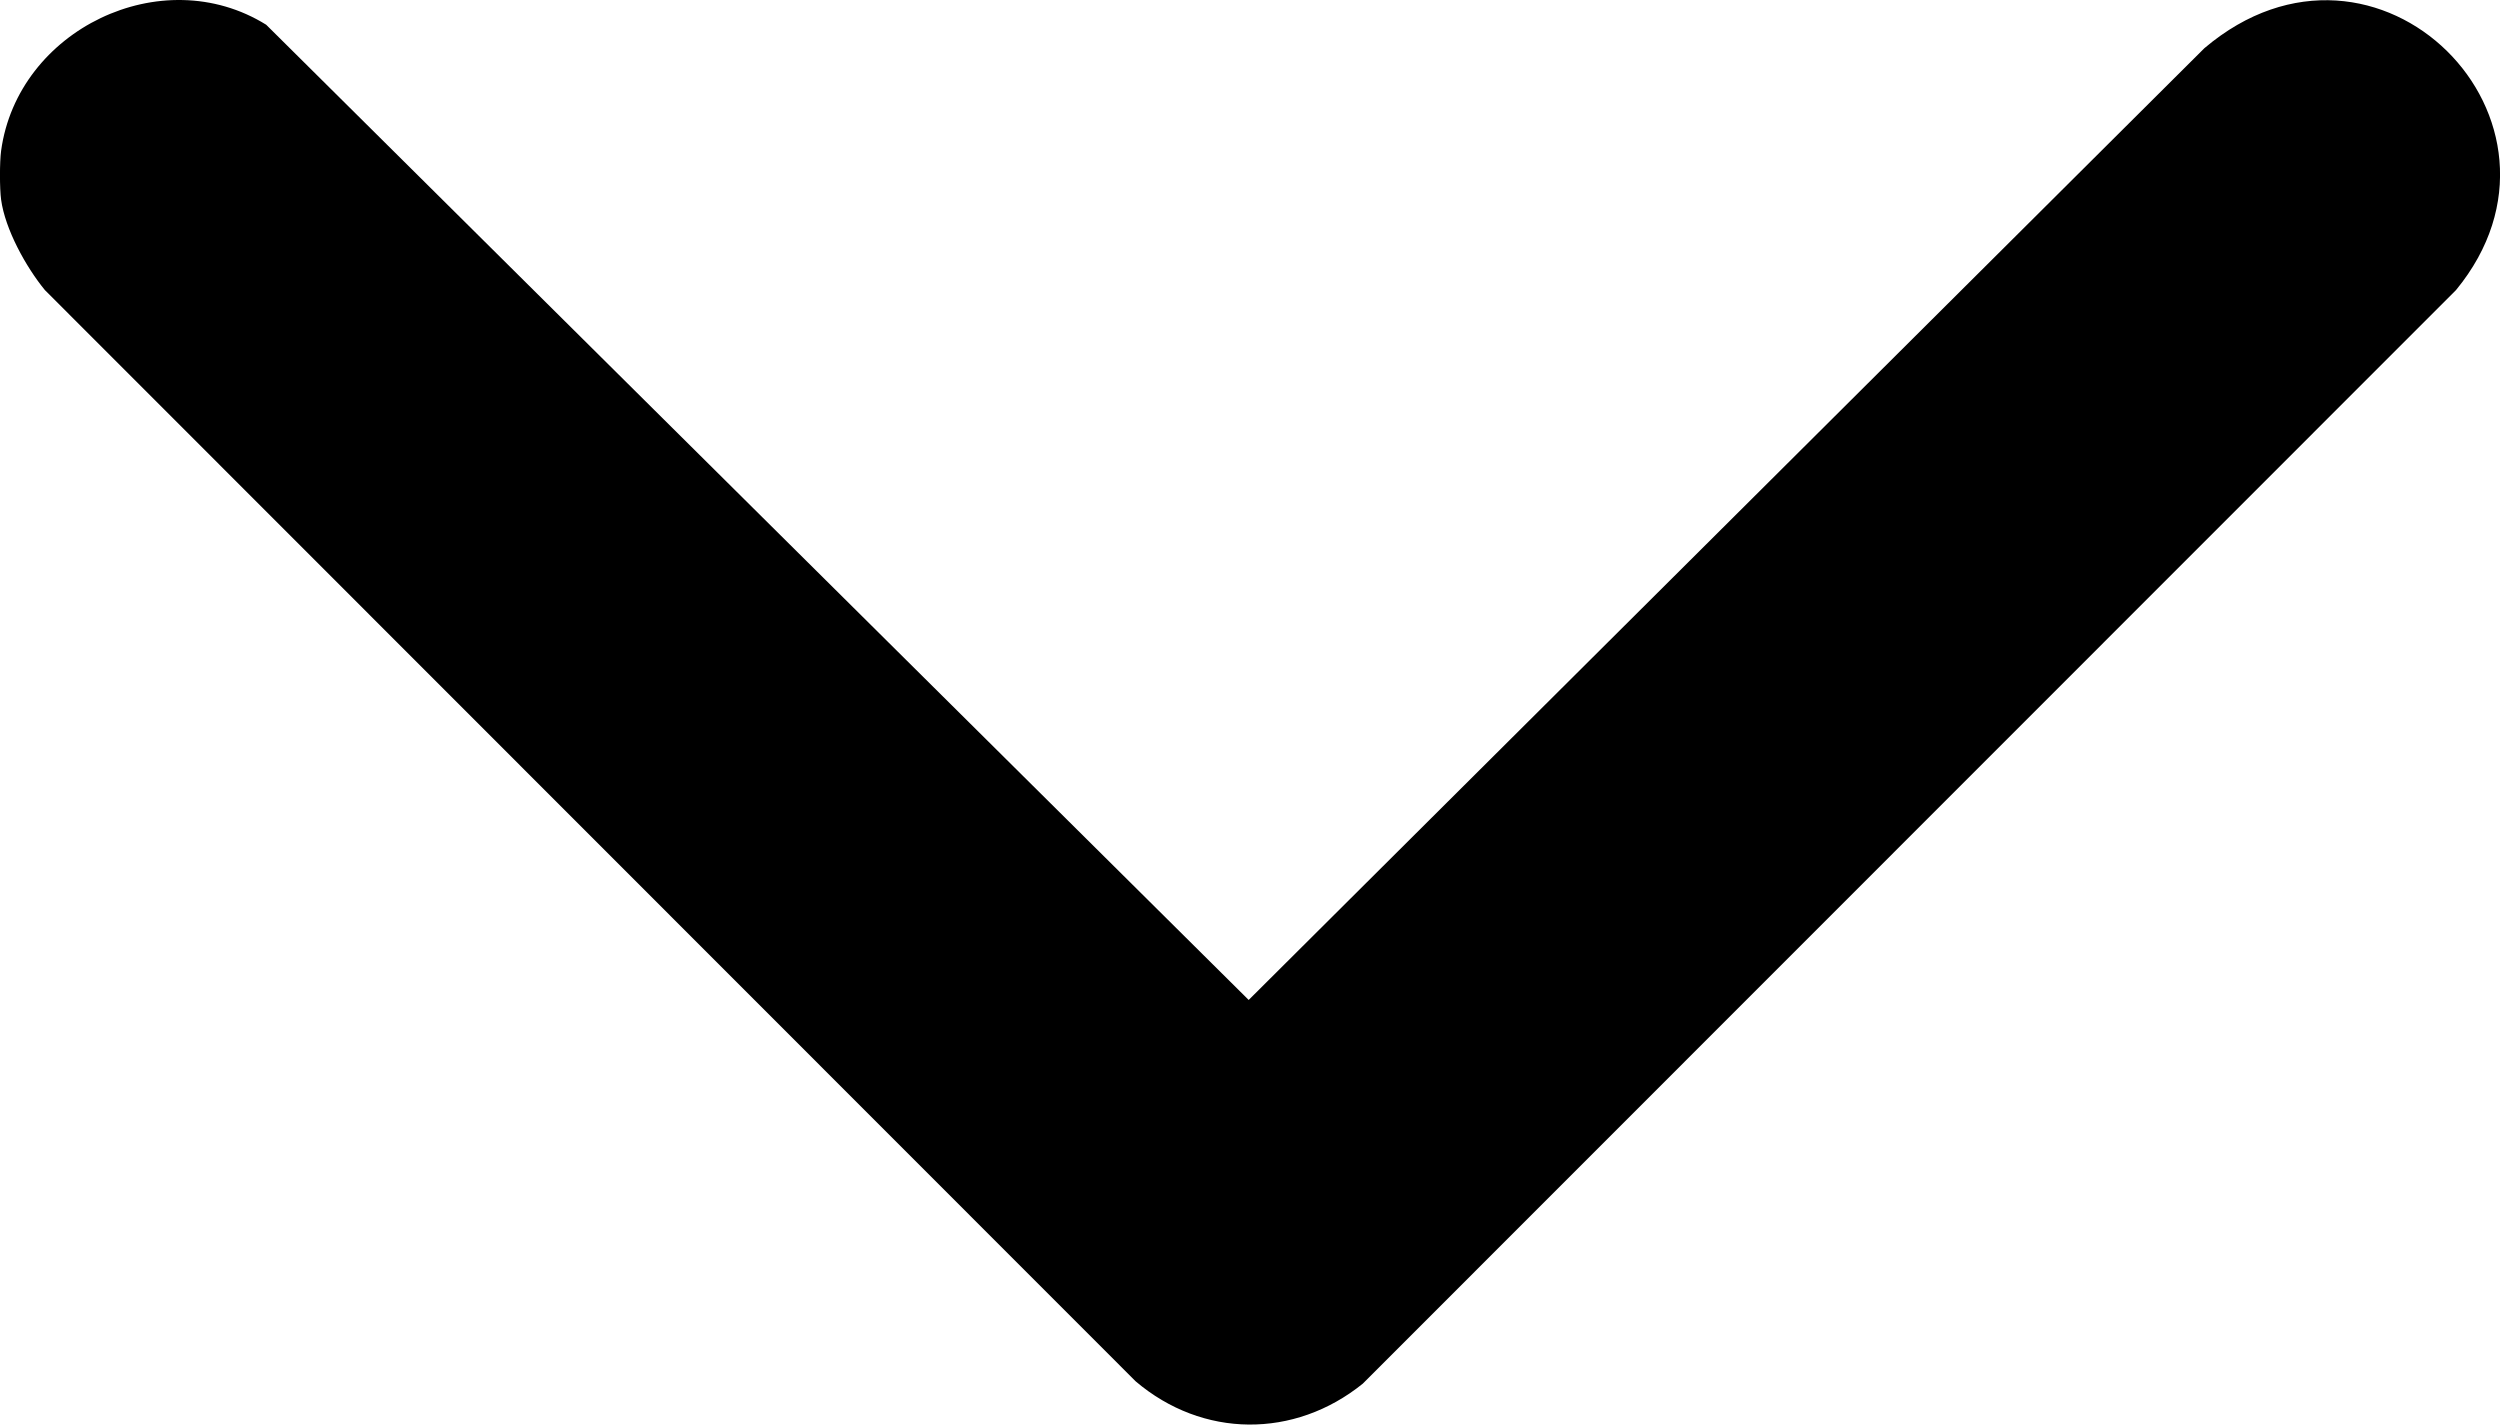 <?xml version="1.0" encoding="UTF-8"?>
<svg id="Capa_2" data-name="Capa 2" xmlns="http://www.w3.org/2000/svg" viewBox="0 0 360.74 205.56">
  <g id="Capa_1-2" data-name="Capa 1">
    <path d="M.16,28.81c-.22-1.6-.22-5.45,0-7.05C2.53,4.32,23.34-5.8,38.41,3.57l141.77,140.72L318.09,6.95c24.91-21.11,56.31,10.57,36.3,34.91l-157.75,157.8c-9.87,7.96-23.1,7.88-32.77-.34L6.48,41.86C3.74,38.52.74,33.08.16,28.81Z"/>
  </g>
</svg>